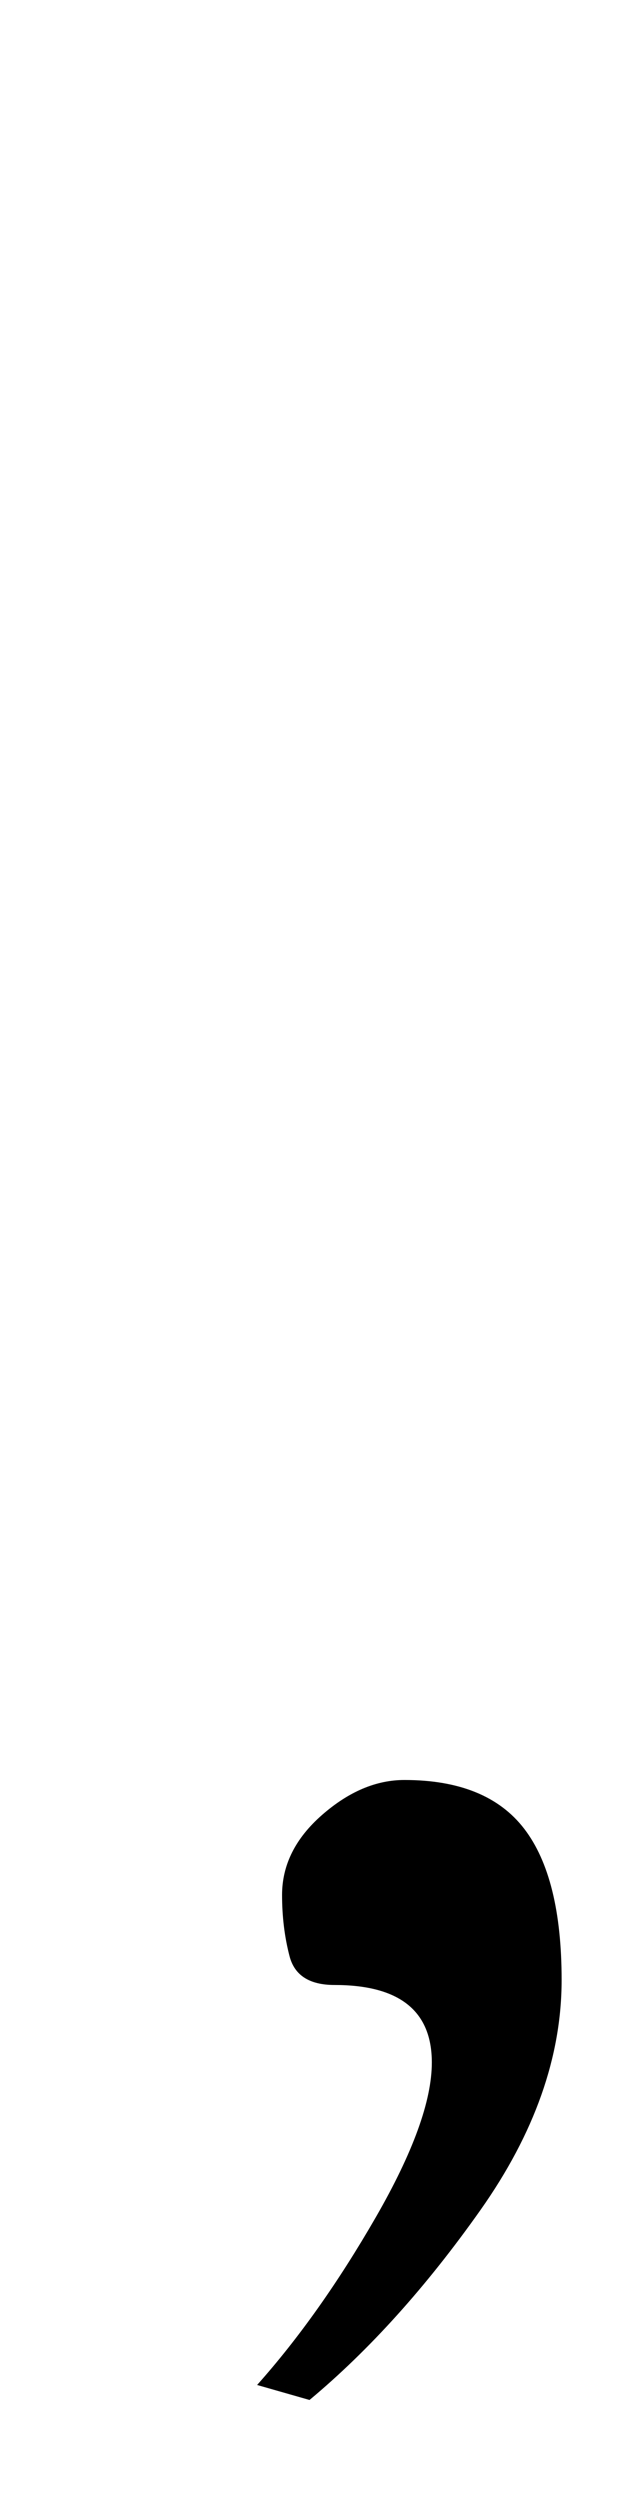 <?xml version="1.0" standalone="no"?>
<!DOCTYPE svg PUBLIC "-//W3C//DTD SVG 1.1//EN" "http://www.w3.org/Graphics/SVG/1.1/DTD/svg11.dtd" >
<svg xmlns="http://www.w3.org/2000/svg" xmlns:xlink="http://www.w3.org/1999/xlink" version="1.1" viewBox="-10 0 258 1000">
  <g transform="matrix(1 0 0 -1 0 800)">
   <path fill="currentColor"
d="M140.5 -87q22.5 39 22.5 62q0 31 -39 31q-15 0 -18 11.5t-3 24.5q0 18 16 32t33 14q33 0 48 -19.5t15 -60.5q0 -46 -32.5 -92t-68.5 -76l-21 6q25 28 47.5 67z" />
  </g>

</svg>
